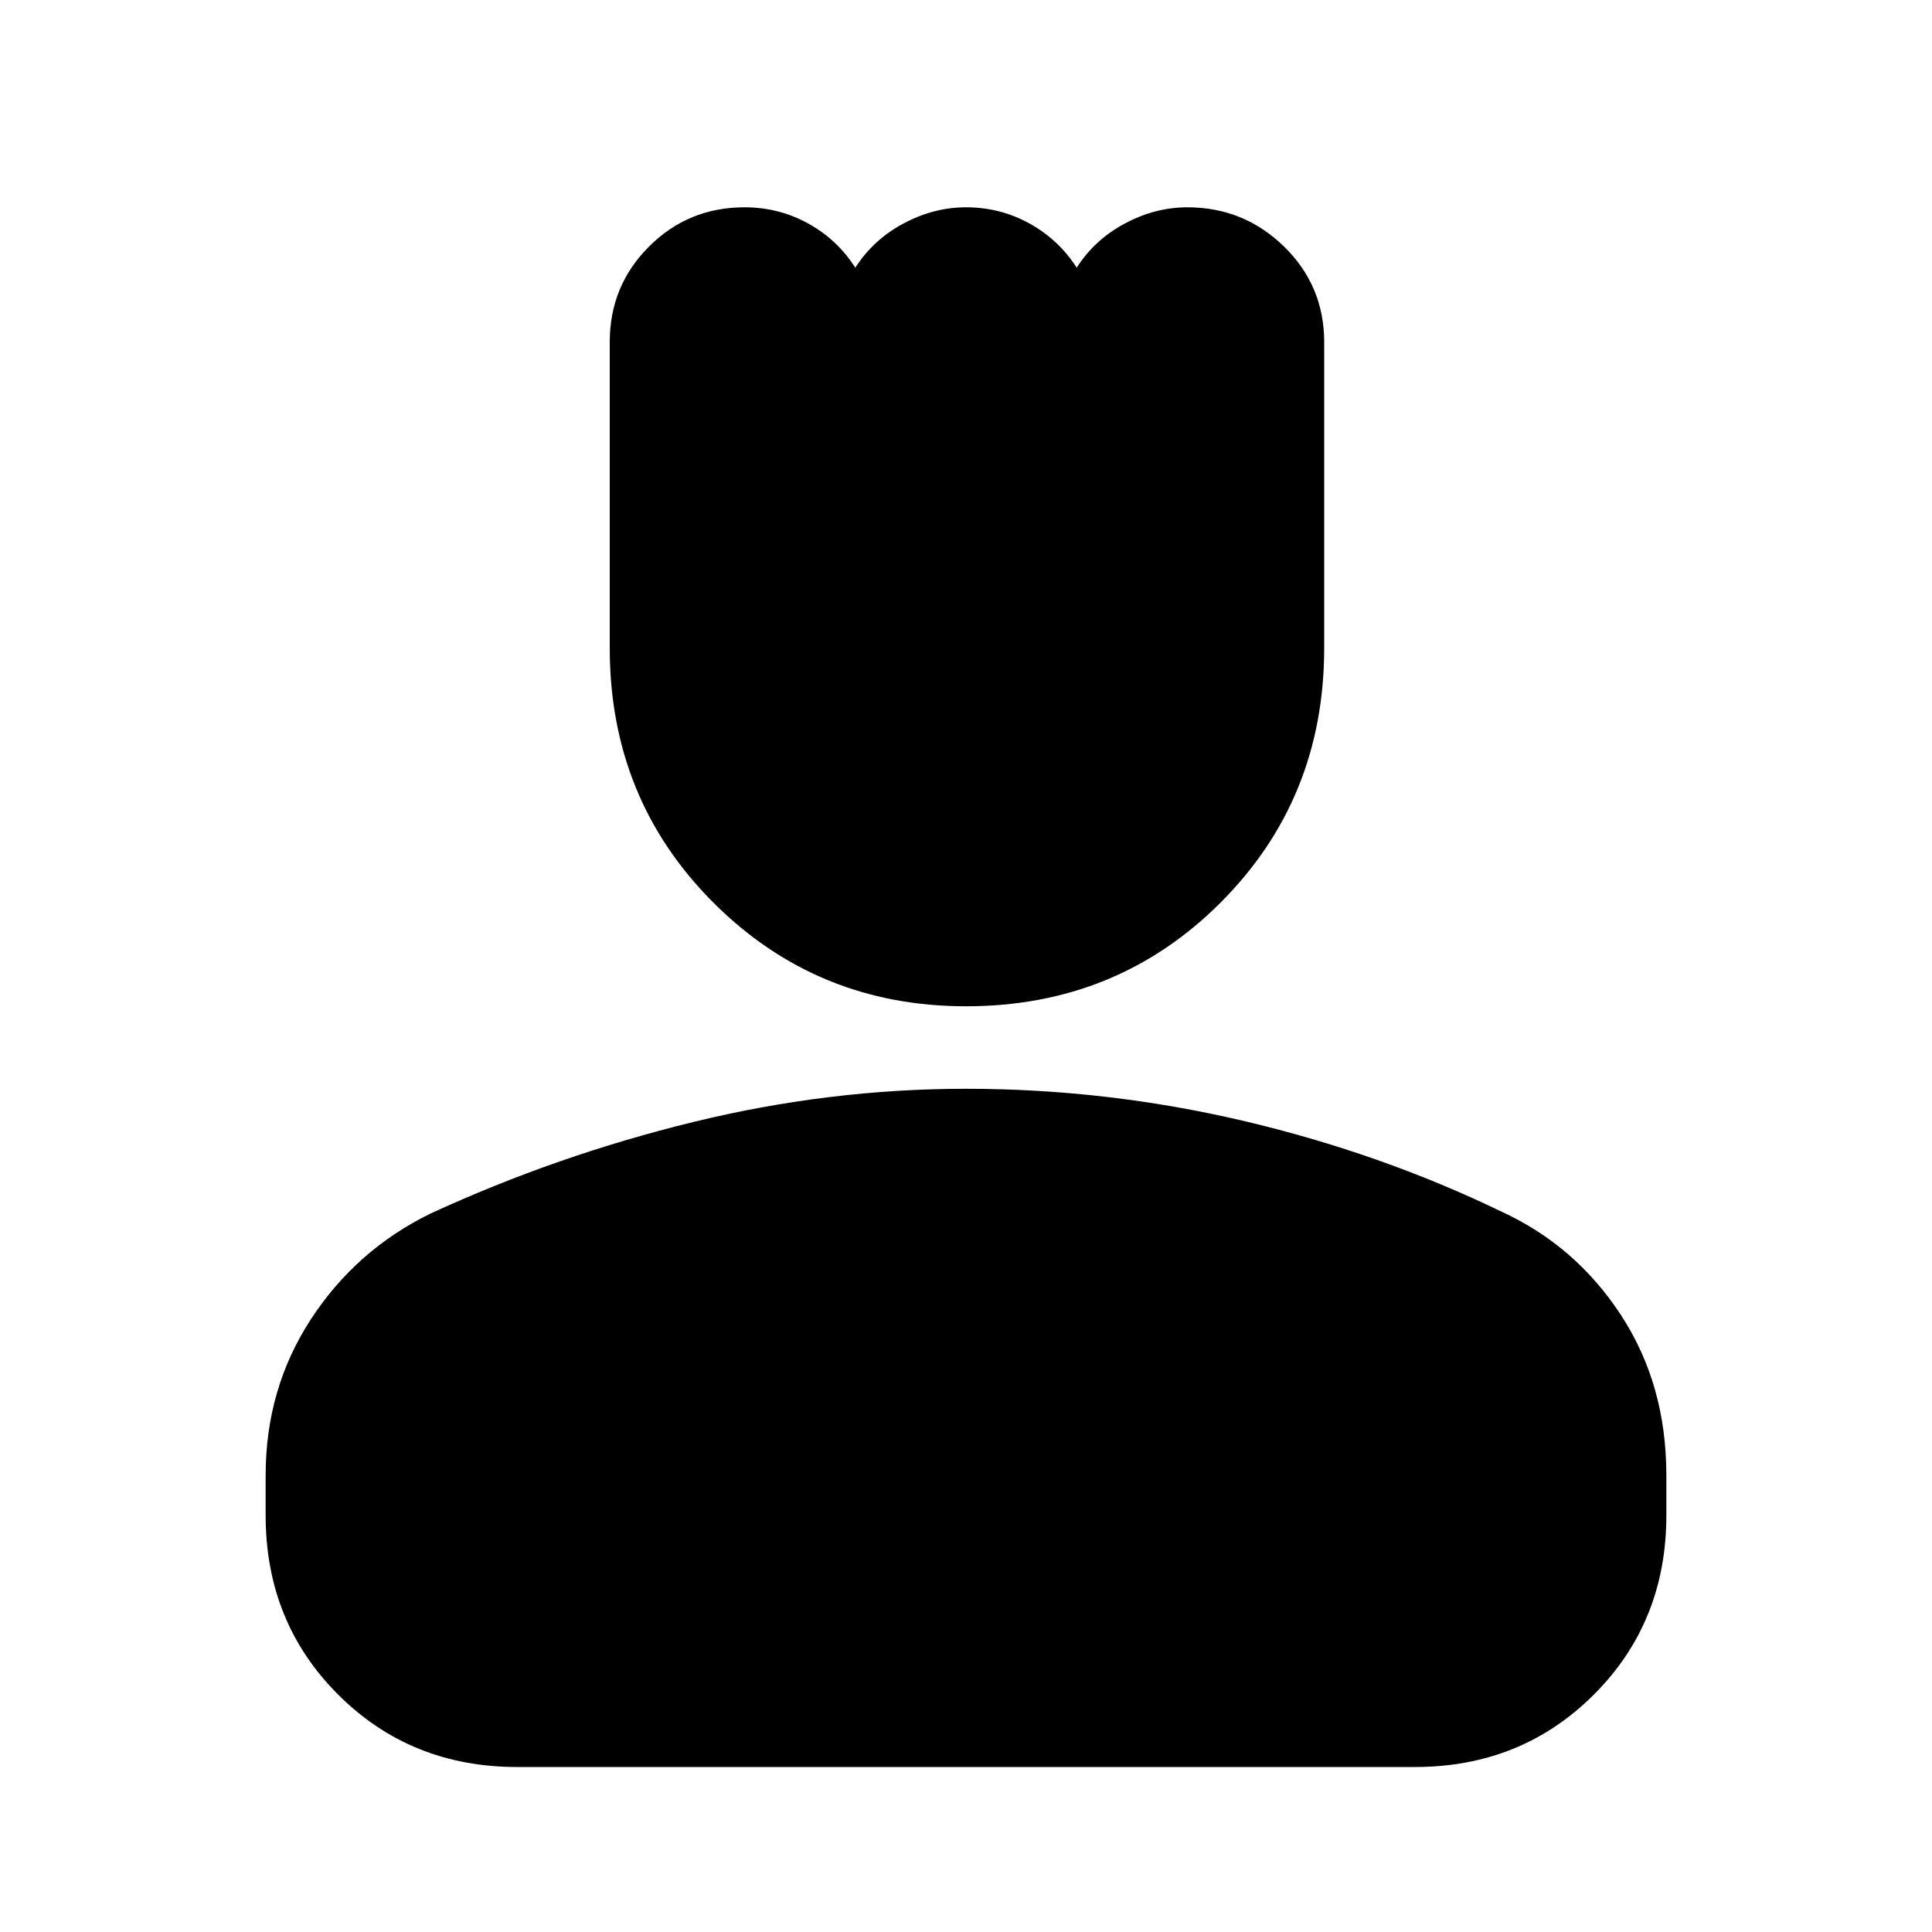 <svg xmlns="http://www.w3.org/2000/svg" height="20" width="20"><path d="M10 10.417q-1.542 0-2.615-1.073-1.073-1.073-1.073-2.636V3.542q0-.584.407-.99.406-.406.989-.406.354 0 .657.167.302.166.489.458.188-.292.5-.458.313-.167.646-.167.354 0 .656.167.302.166.49.458.187-.292.5-.458.312-.167.646-.167.583 0 1 .406.416.406.416.99v3.166q0 1.563-1.073 2.636-1.073 1.073-2.635 1.073Zm-4.646 7.875q-1.104 0-1.854-.75t-.75-1.854v-.417q0-.896.469-1.615.469-.718 1.239-1.094 1.313-.604 2.719-.947 1.406-.344 2.823-.344 1.458 0 2.875.333 1.417.334 2.667.938.77.354 1.239 1.073.469.718.469 1.656v.417q0 1.104-.75 1.854t-1.854.75Z"/></svg>